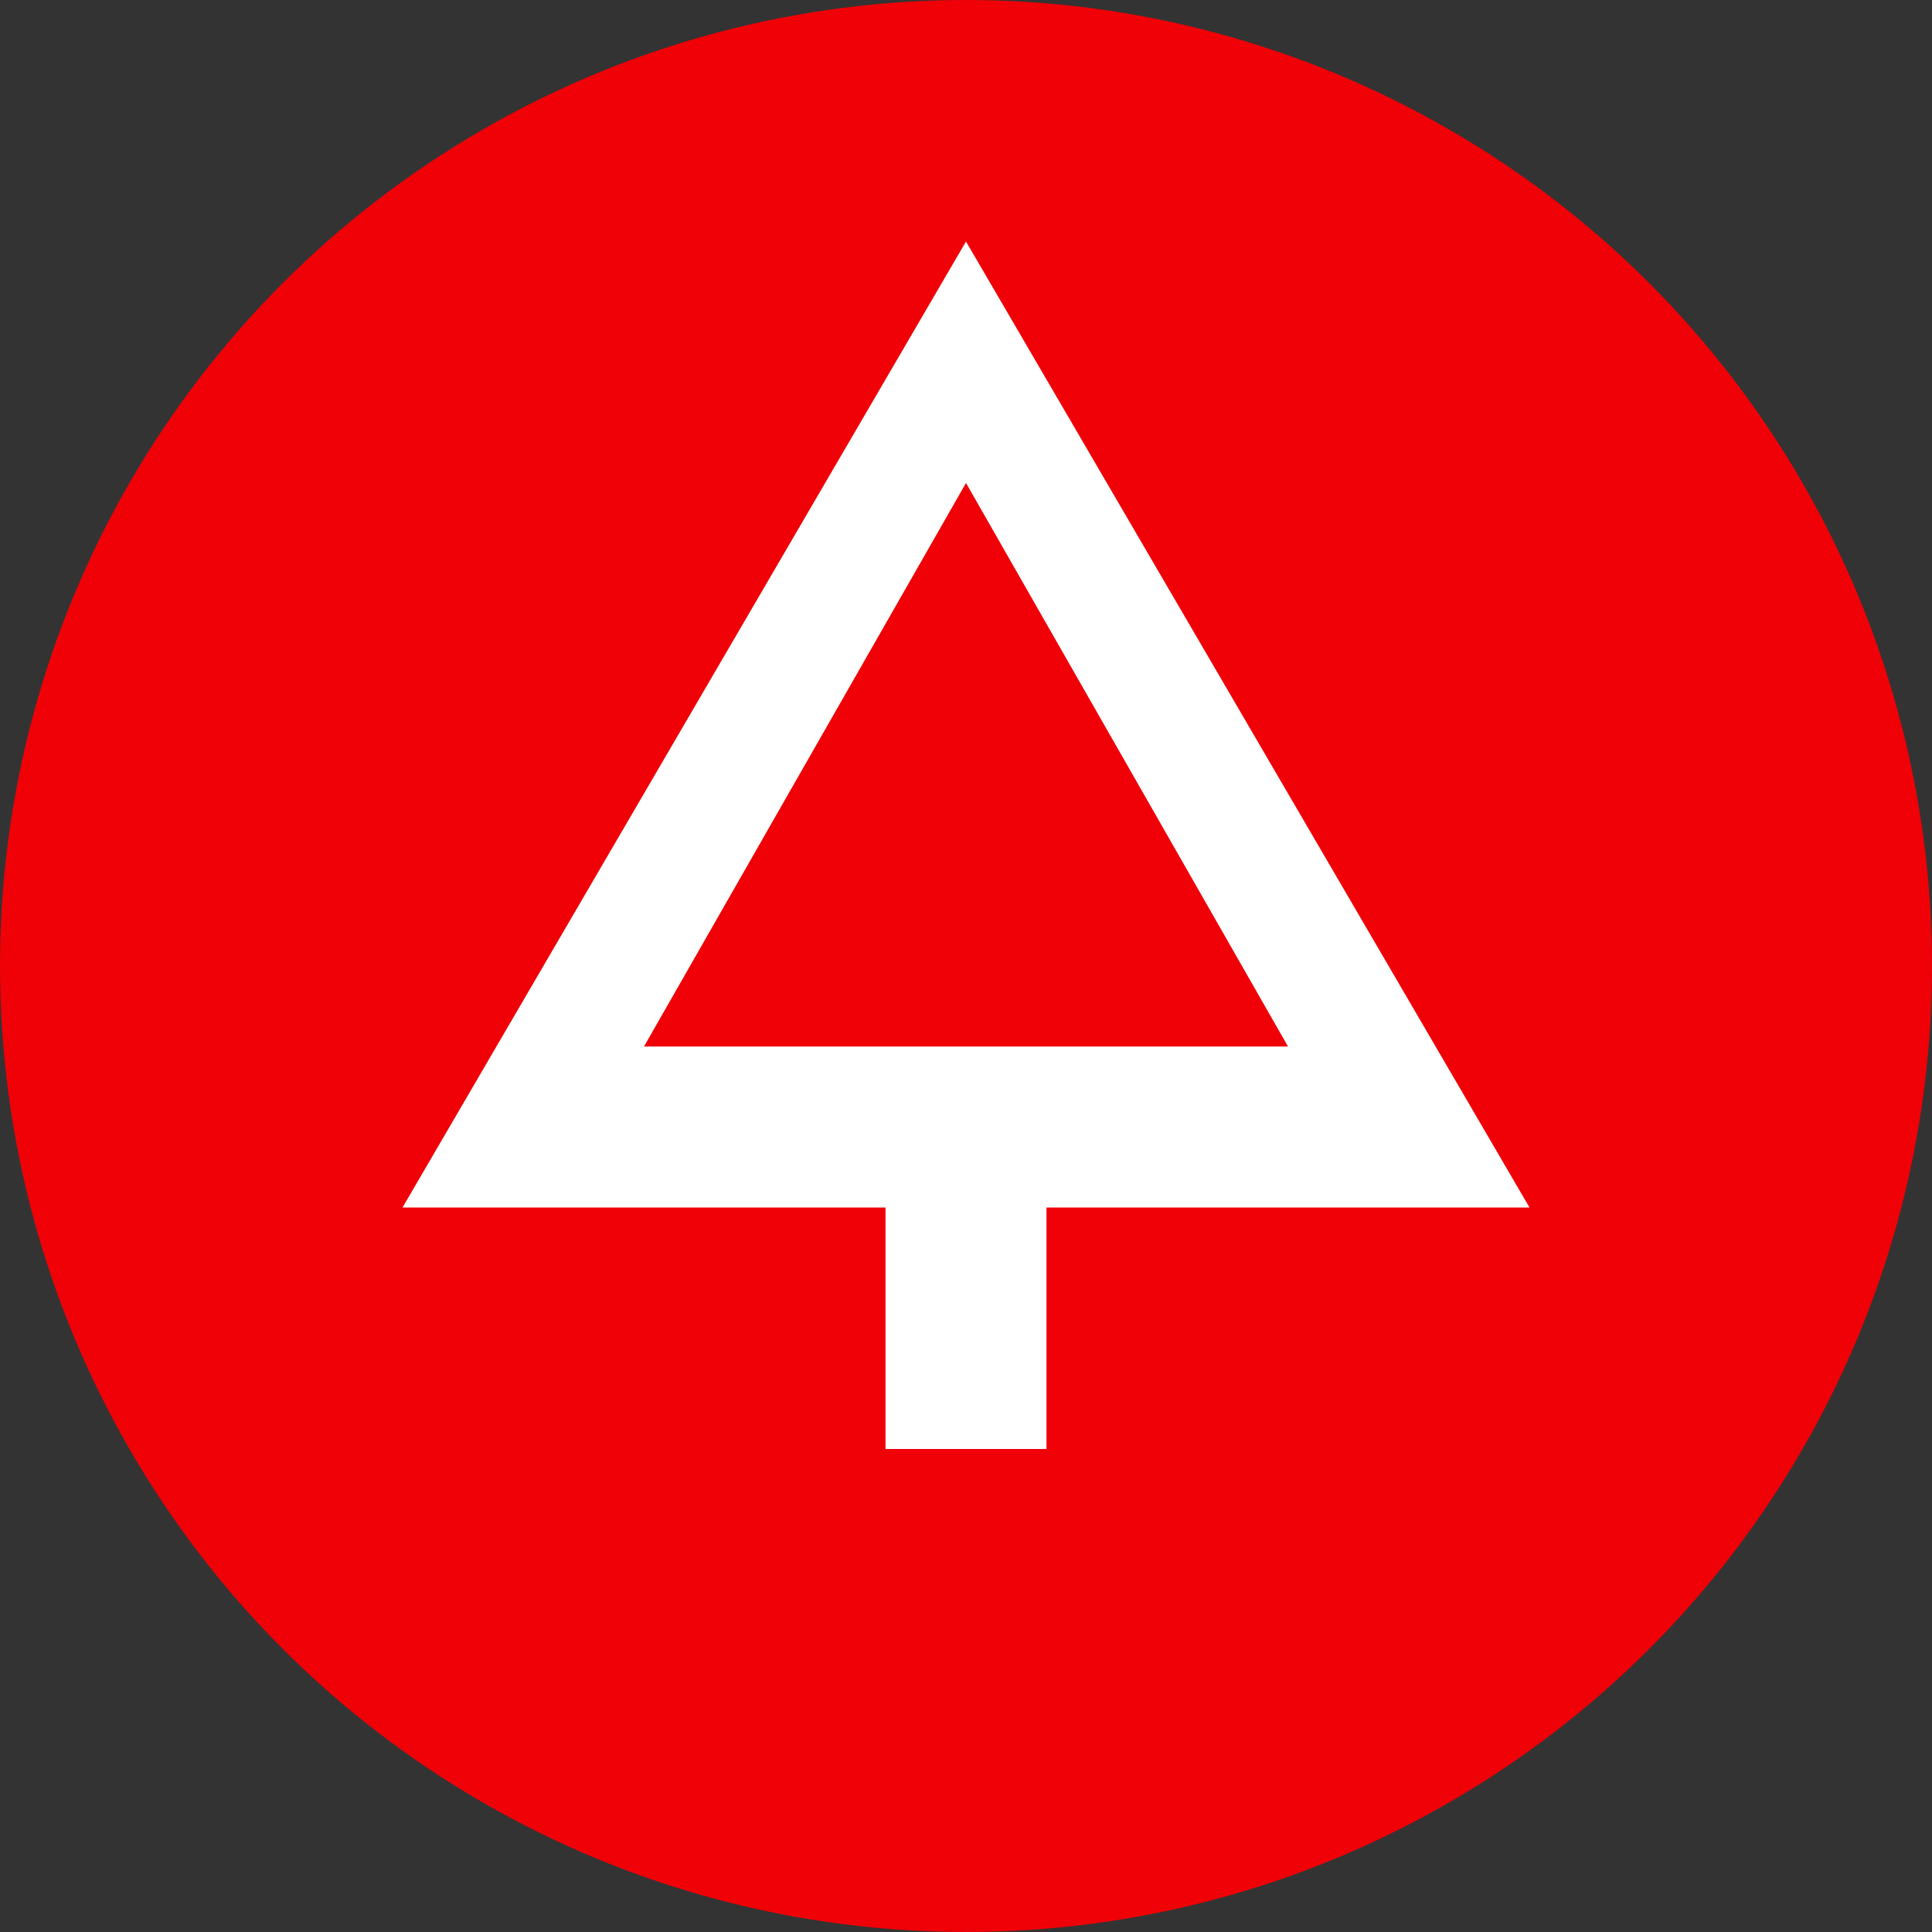 <svg xmlns="http://www.w3.org/2000/svg" viewBox="0 0 240 240">
  <rect x="0" y="0" width="240" height="240" fill="#333333" stroke="none"/>
  <circle cx="120" cy="120" r="120" fill="#EF0107"/>
  <path fill="#FFF" d="M120 30l70 120H50z"/>
  <path fill="#EF0107" d="M120 60l40 70H80z"/>
  <path fill="#FFF" d="M110 140h20v40h-20z"/>
</svg> 